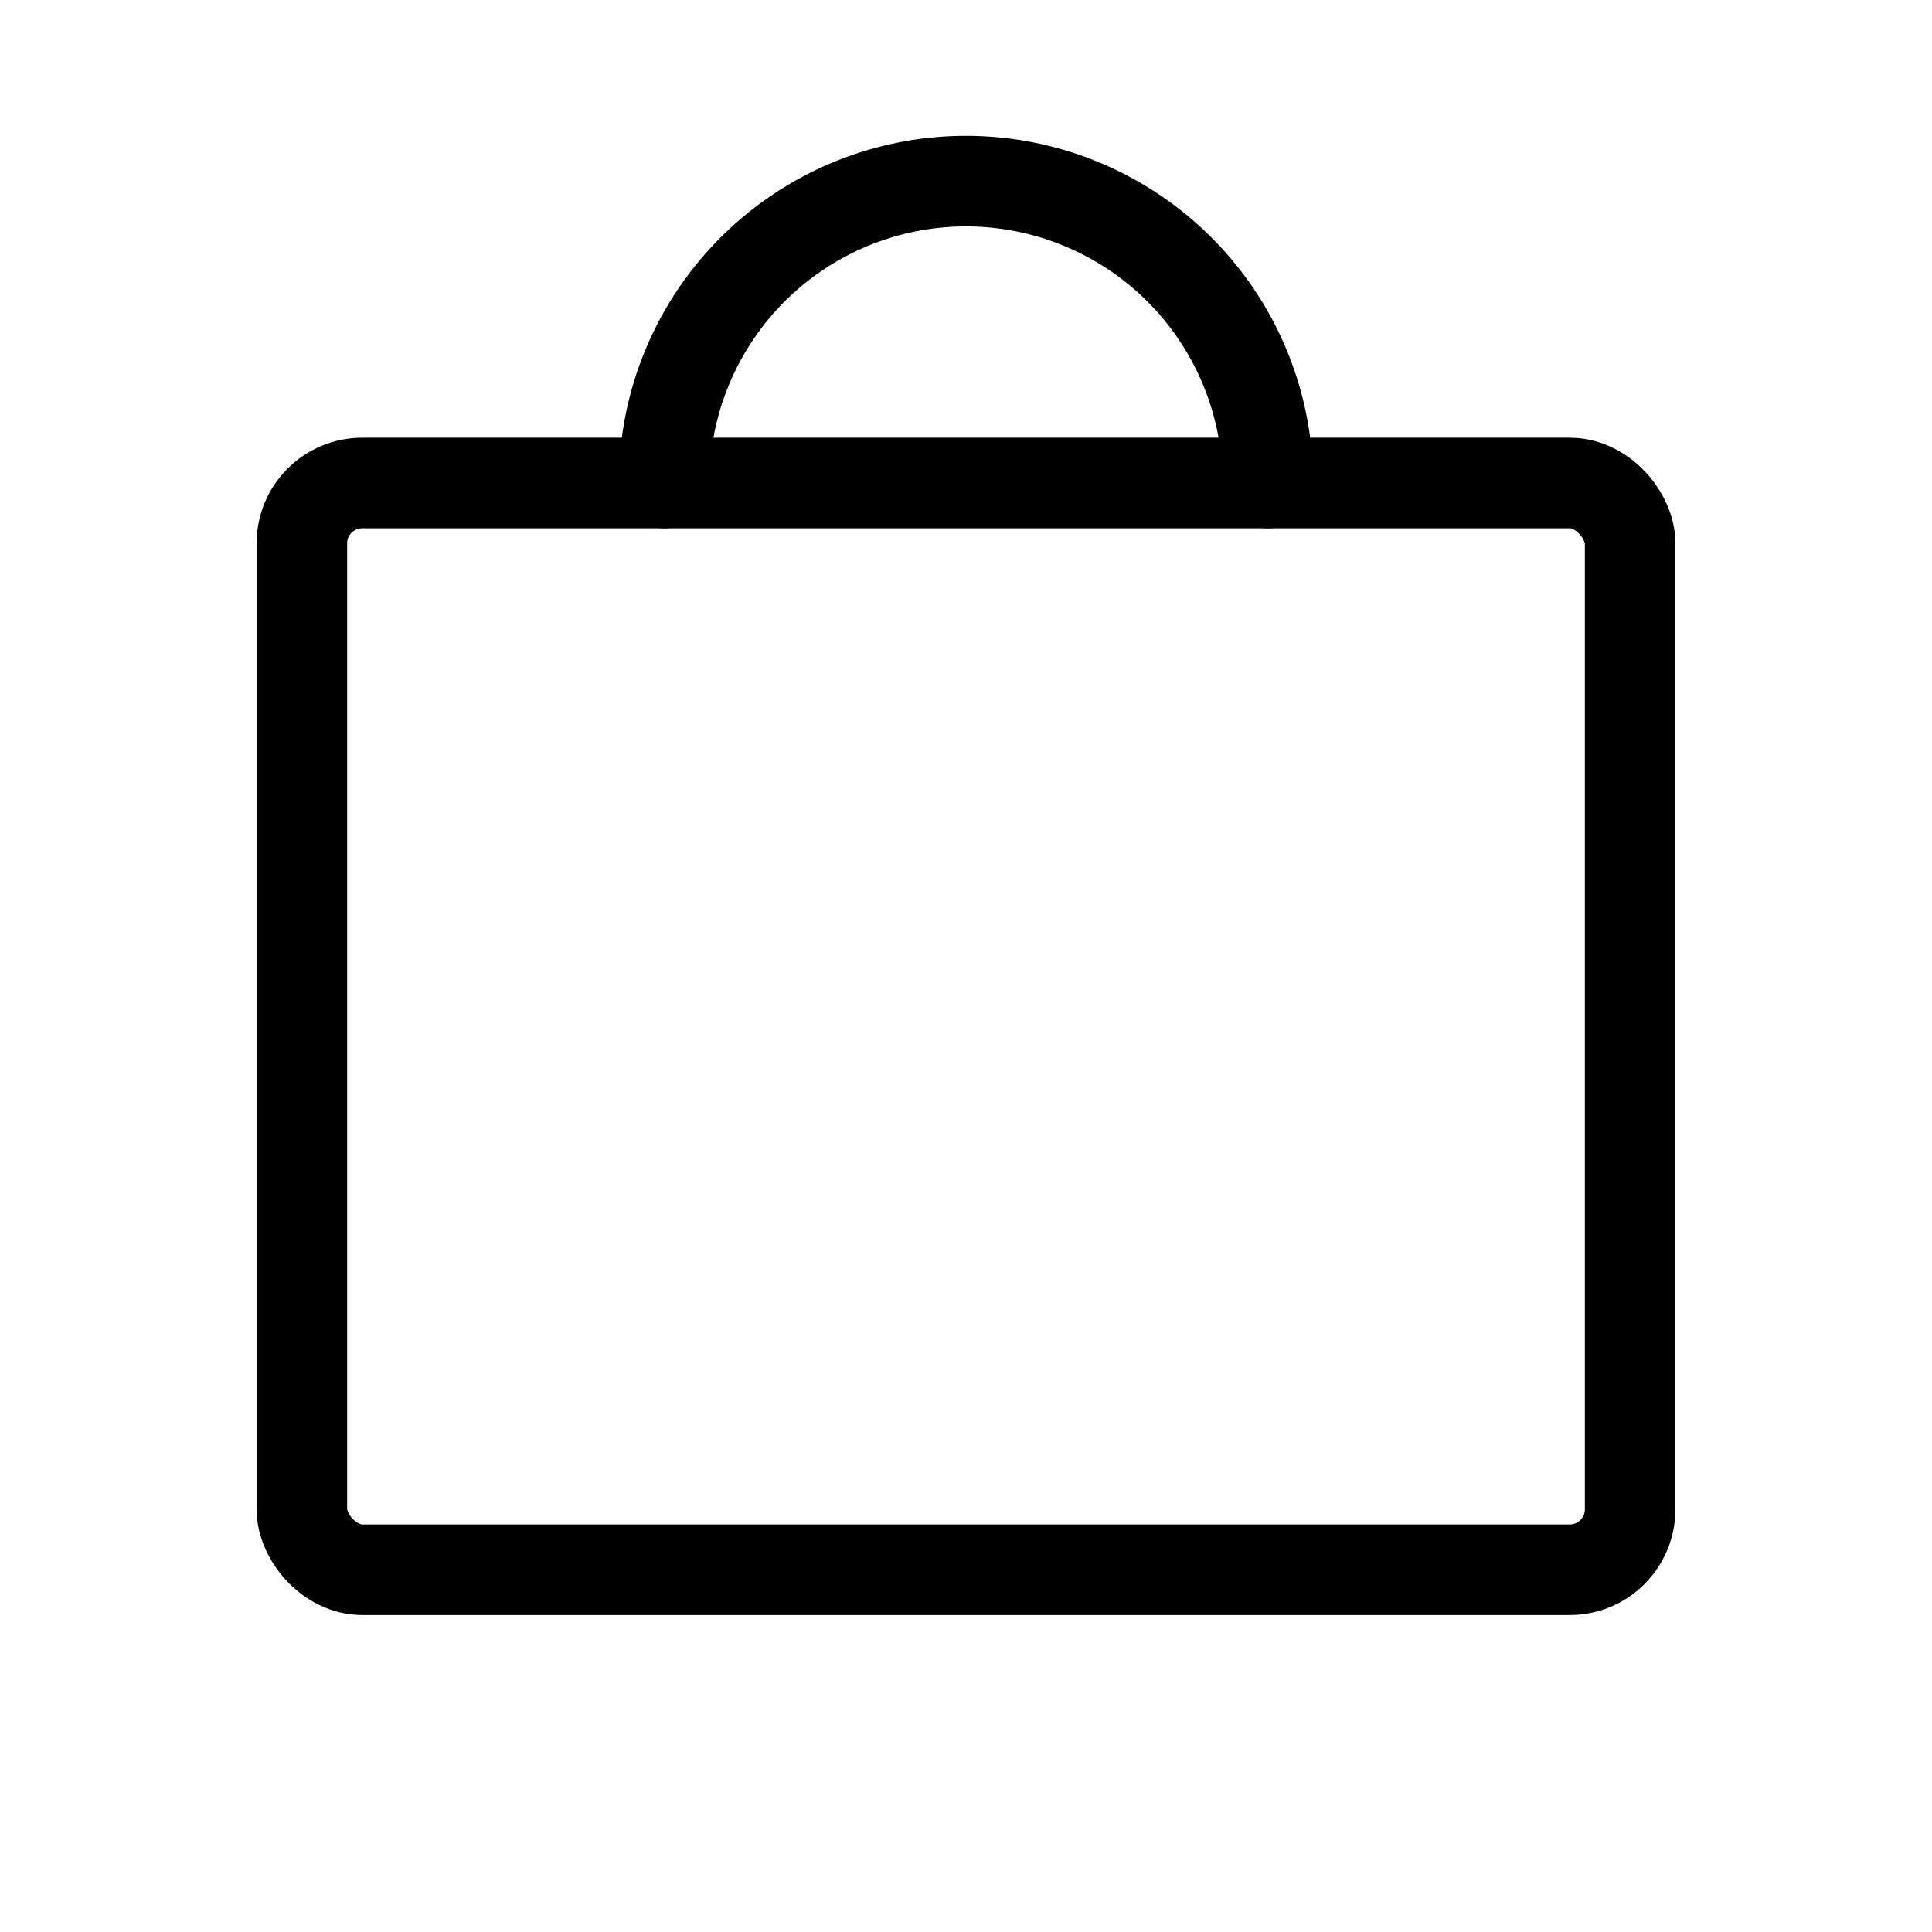 <svg id="Raw" xmlns="http://www.w3.org/2000/svg" viewBox="0 0 256 256">
  <rect width="256" height="256" fill="none"/>
  <rect x="40" y="64" width="176" height="144" rx="8" stroke-width="12" stroke="#000" stroke-linecap="round" stroke-linejoin="round" fill="none"/>
  <path d="M88,64a40,40,0,0,1,80,0" fill="none" stroke="#000" stroke-linecap="round" stroke-linejoin="round" stroke-width="12"/>
</svg>
